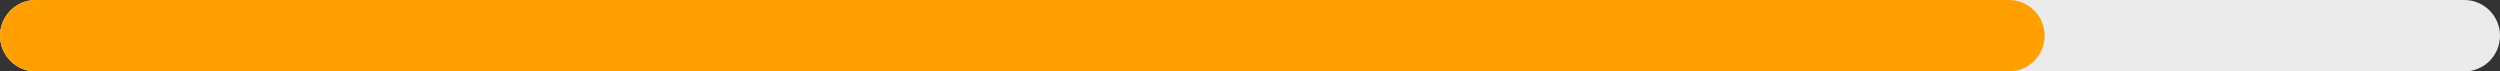 <svg id="SvgjsSvg1027" xmlns="http://www.w3.org/2000/svg" version="1.1" xmlns:xlink="http://www.w3.org/1999/xlink" xmlns:svgjs="http://svgjs.com/svgjs" width="280" height="8" viewBox="0 0 280 8"><rect x="0" y="0" width="280" height="8" fill="#333333" stroke="none"/><title>Rectangle 44</title><desc>Created with Avocode.</desc><defs id="SvgjsDefs1028"></defs><path id="SvgjsPath1029" d="M528 93C528 90.791 529.791 89 532 89L804 89C806.209 89 808 90.791 808 93L808 93C808 95.209 806.209 97 804 97L532 97C529.791 97 528 95.209 528 93Z " fill="#ebebeb" fill-opacity="1" transform="matrix(1,0,0,1,-528,-89)"></path><path id="SvgjsPath1030" d="M528 93C528 90.791 529.791 89 532 89L753 89C755.209 89 757 90.791 757 93L757 93C757 95.209 755.209 97 753 97L532 97C529.791 97 528 95.209 528 93Z " fill="#ffa000" fill-opacity="1" transform="matrix(1,0,0,1,-528,-89)"></path></svg>